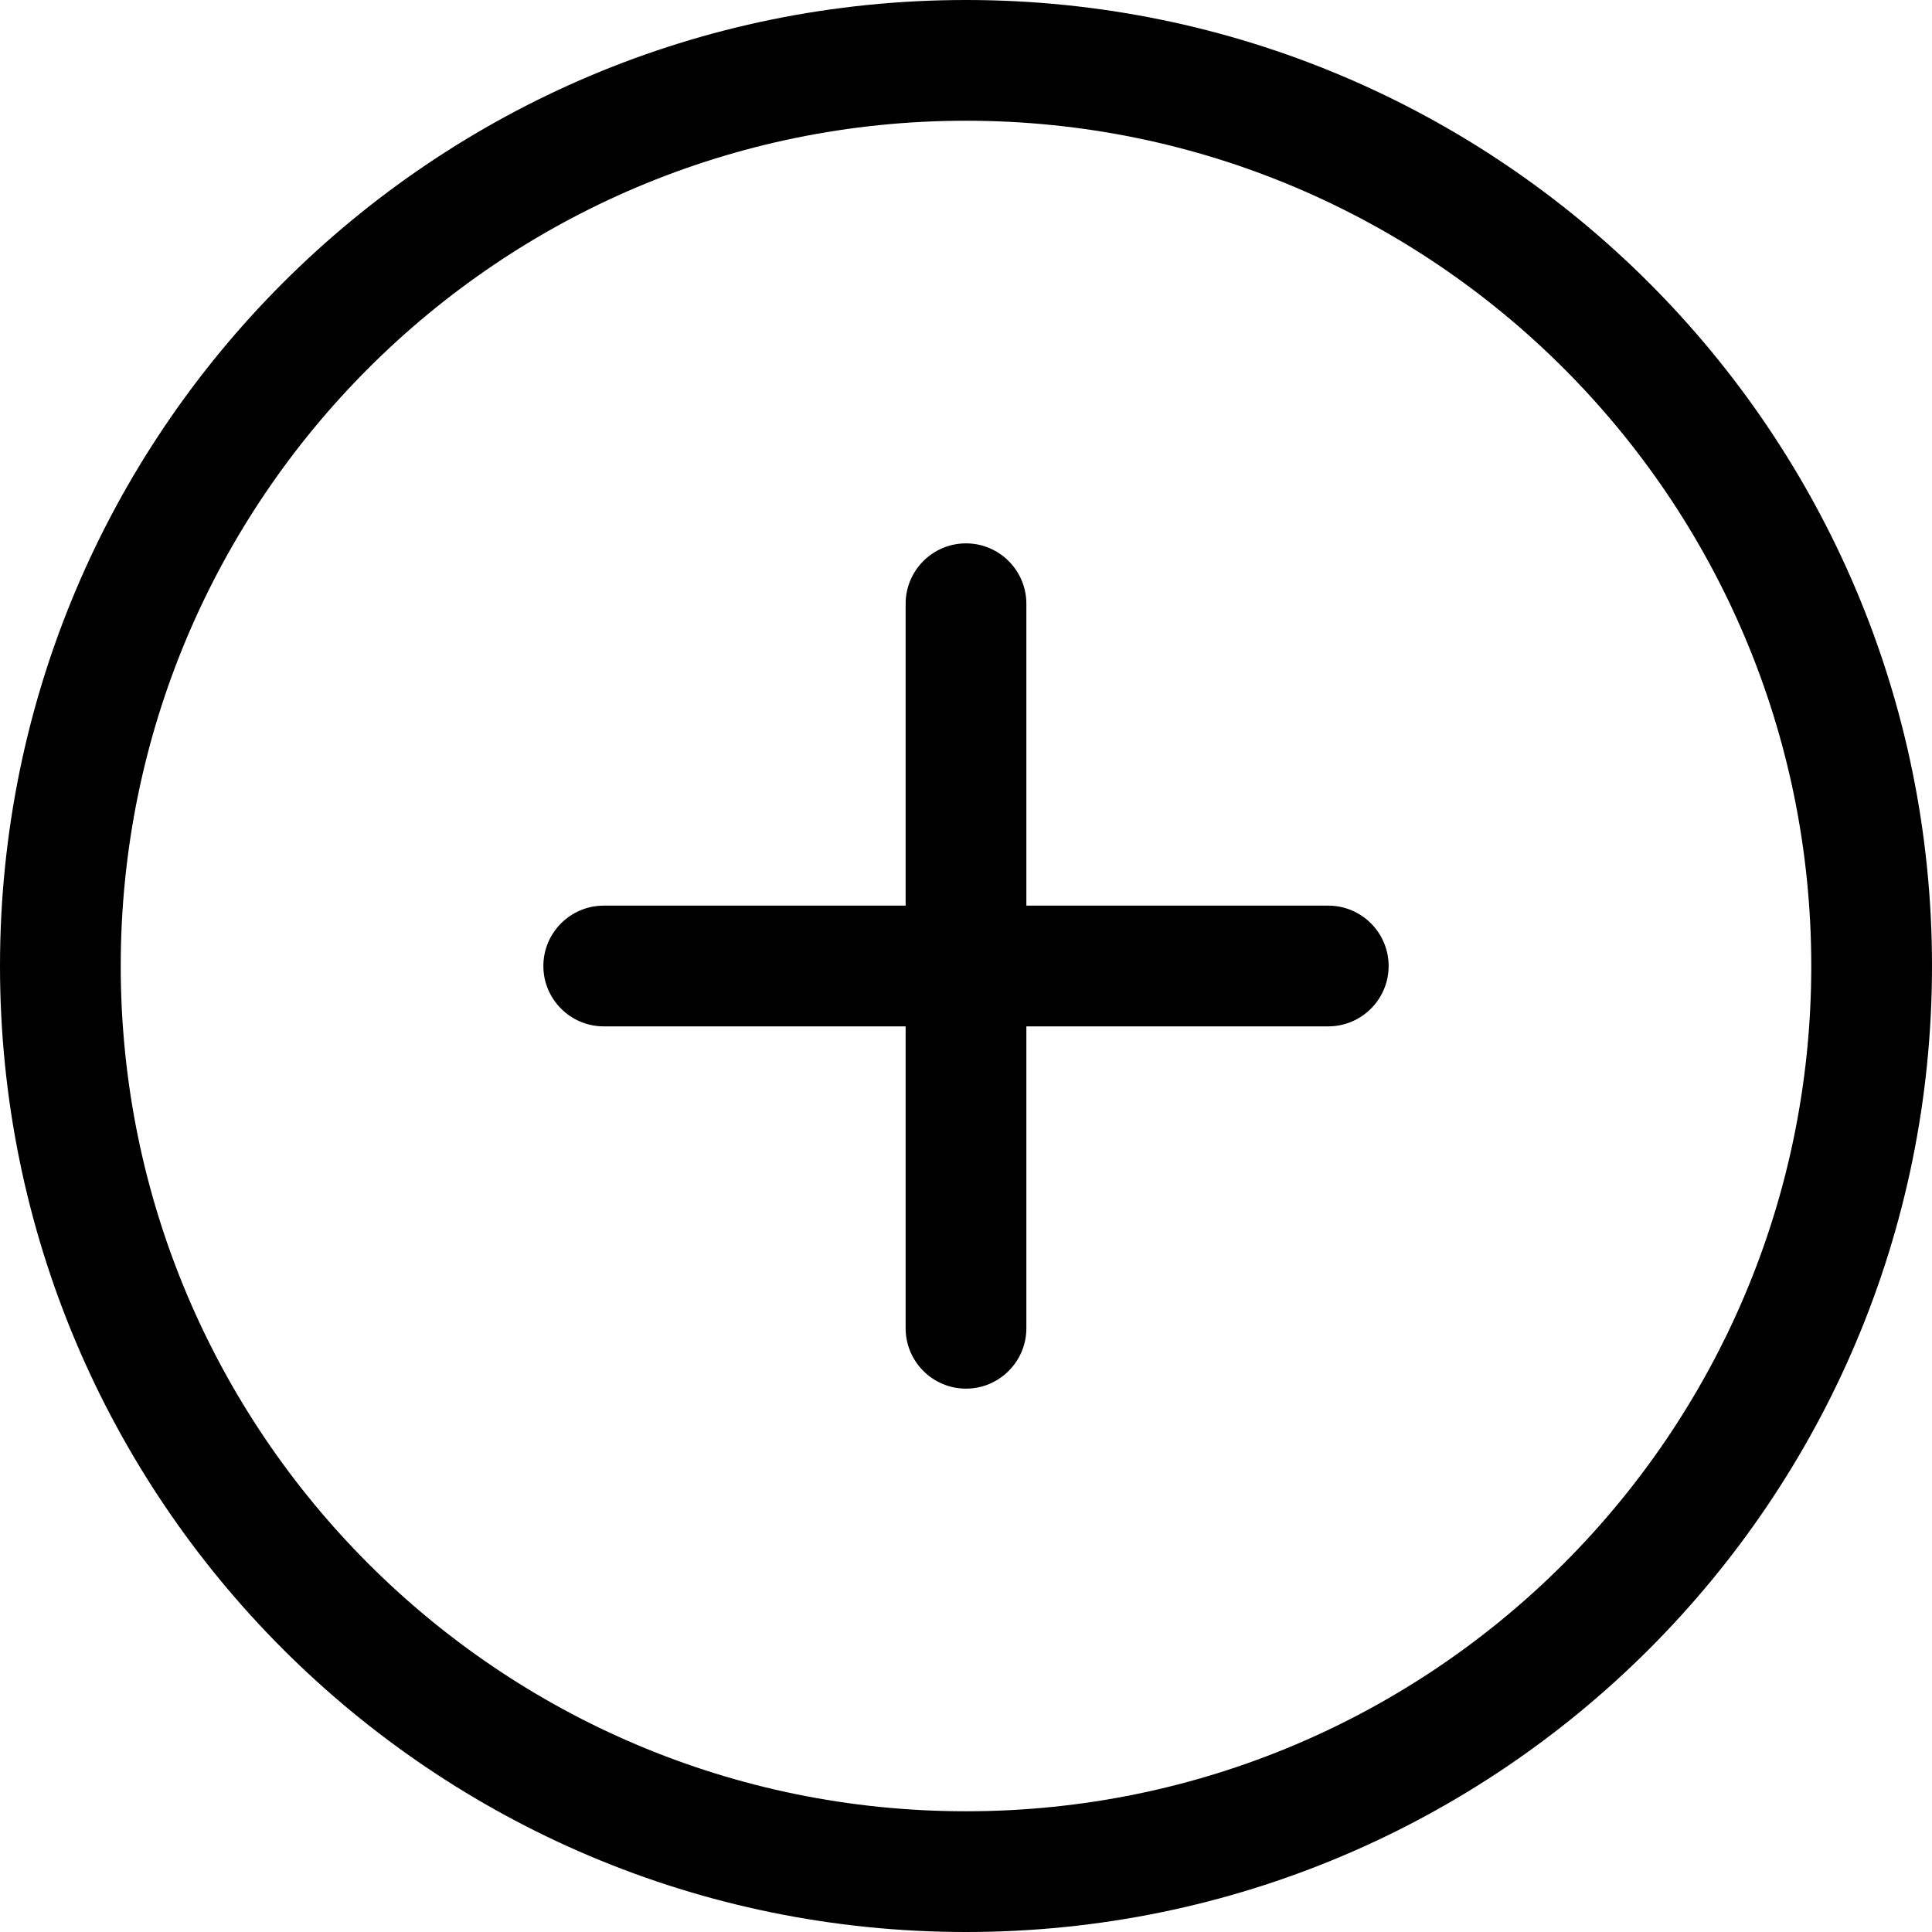 <svg width="57" height="57" viewBox="0 0 57 57" fill="none" xmlns="http://www.w3.org/2000/svg">
<g clip-path="url(#clip0_15_18)">
<path fill-rule="evenodd" clip-rule="evenodd" d="M28.5 53.438C14.727 53.438 3.562 42.269 3.562 28.5C3.562 14.731 14.727 3.562 28.5 3.562C42.273 3.562 53.438 14.731 53.438 28.5C53.438 42.269 42.273 53.438 28.5 53.438ZM28.5 0C12.759 0 0 12.754 0 28.5C0 44.246 12.759 57 28.5 57C44.241 57 57 44.246 57 28.5C57 12.754 44.241 0 28.5 0ZM39.188 26.719H30.281V17.812C30.281 16.833 29.485 16.031 28.5 16.031C27.515 16.031 26.719 16.833 26.719 17.812V26.719H17.812C16.828 26.719 16.031 27.52 16.031 28.5C16.031 29.48 16.828 30.281 17.812 30.281H26.719V39.188C26.719 40.167 27.515 40.969 28.5 40.969C29.485 40.969 30.281 40.167 30.281 39.188V30.281H39.188C40.172 30.281 40.969 29.48 40.969 28.5C40.969 27.52 40.172 26.719 39.188 26.719Z" fill="black"/>
</g>
<defs>
<clipPath id="clip0_15_18">
<rect width="57" height="57" fill="white"/>
</clipPath>
</defs>
</svg>
